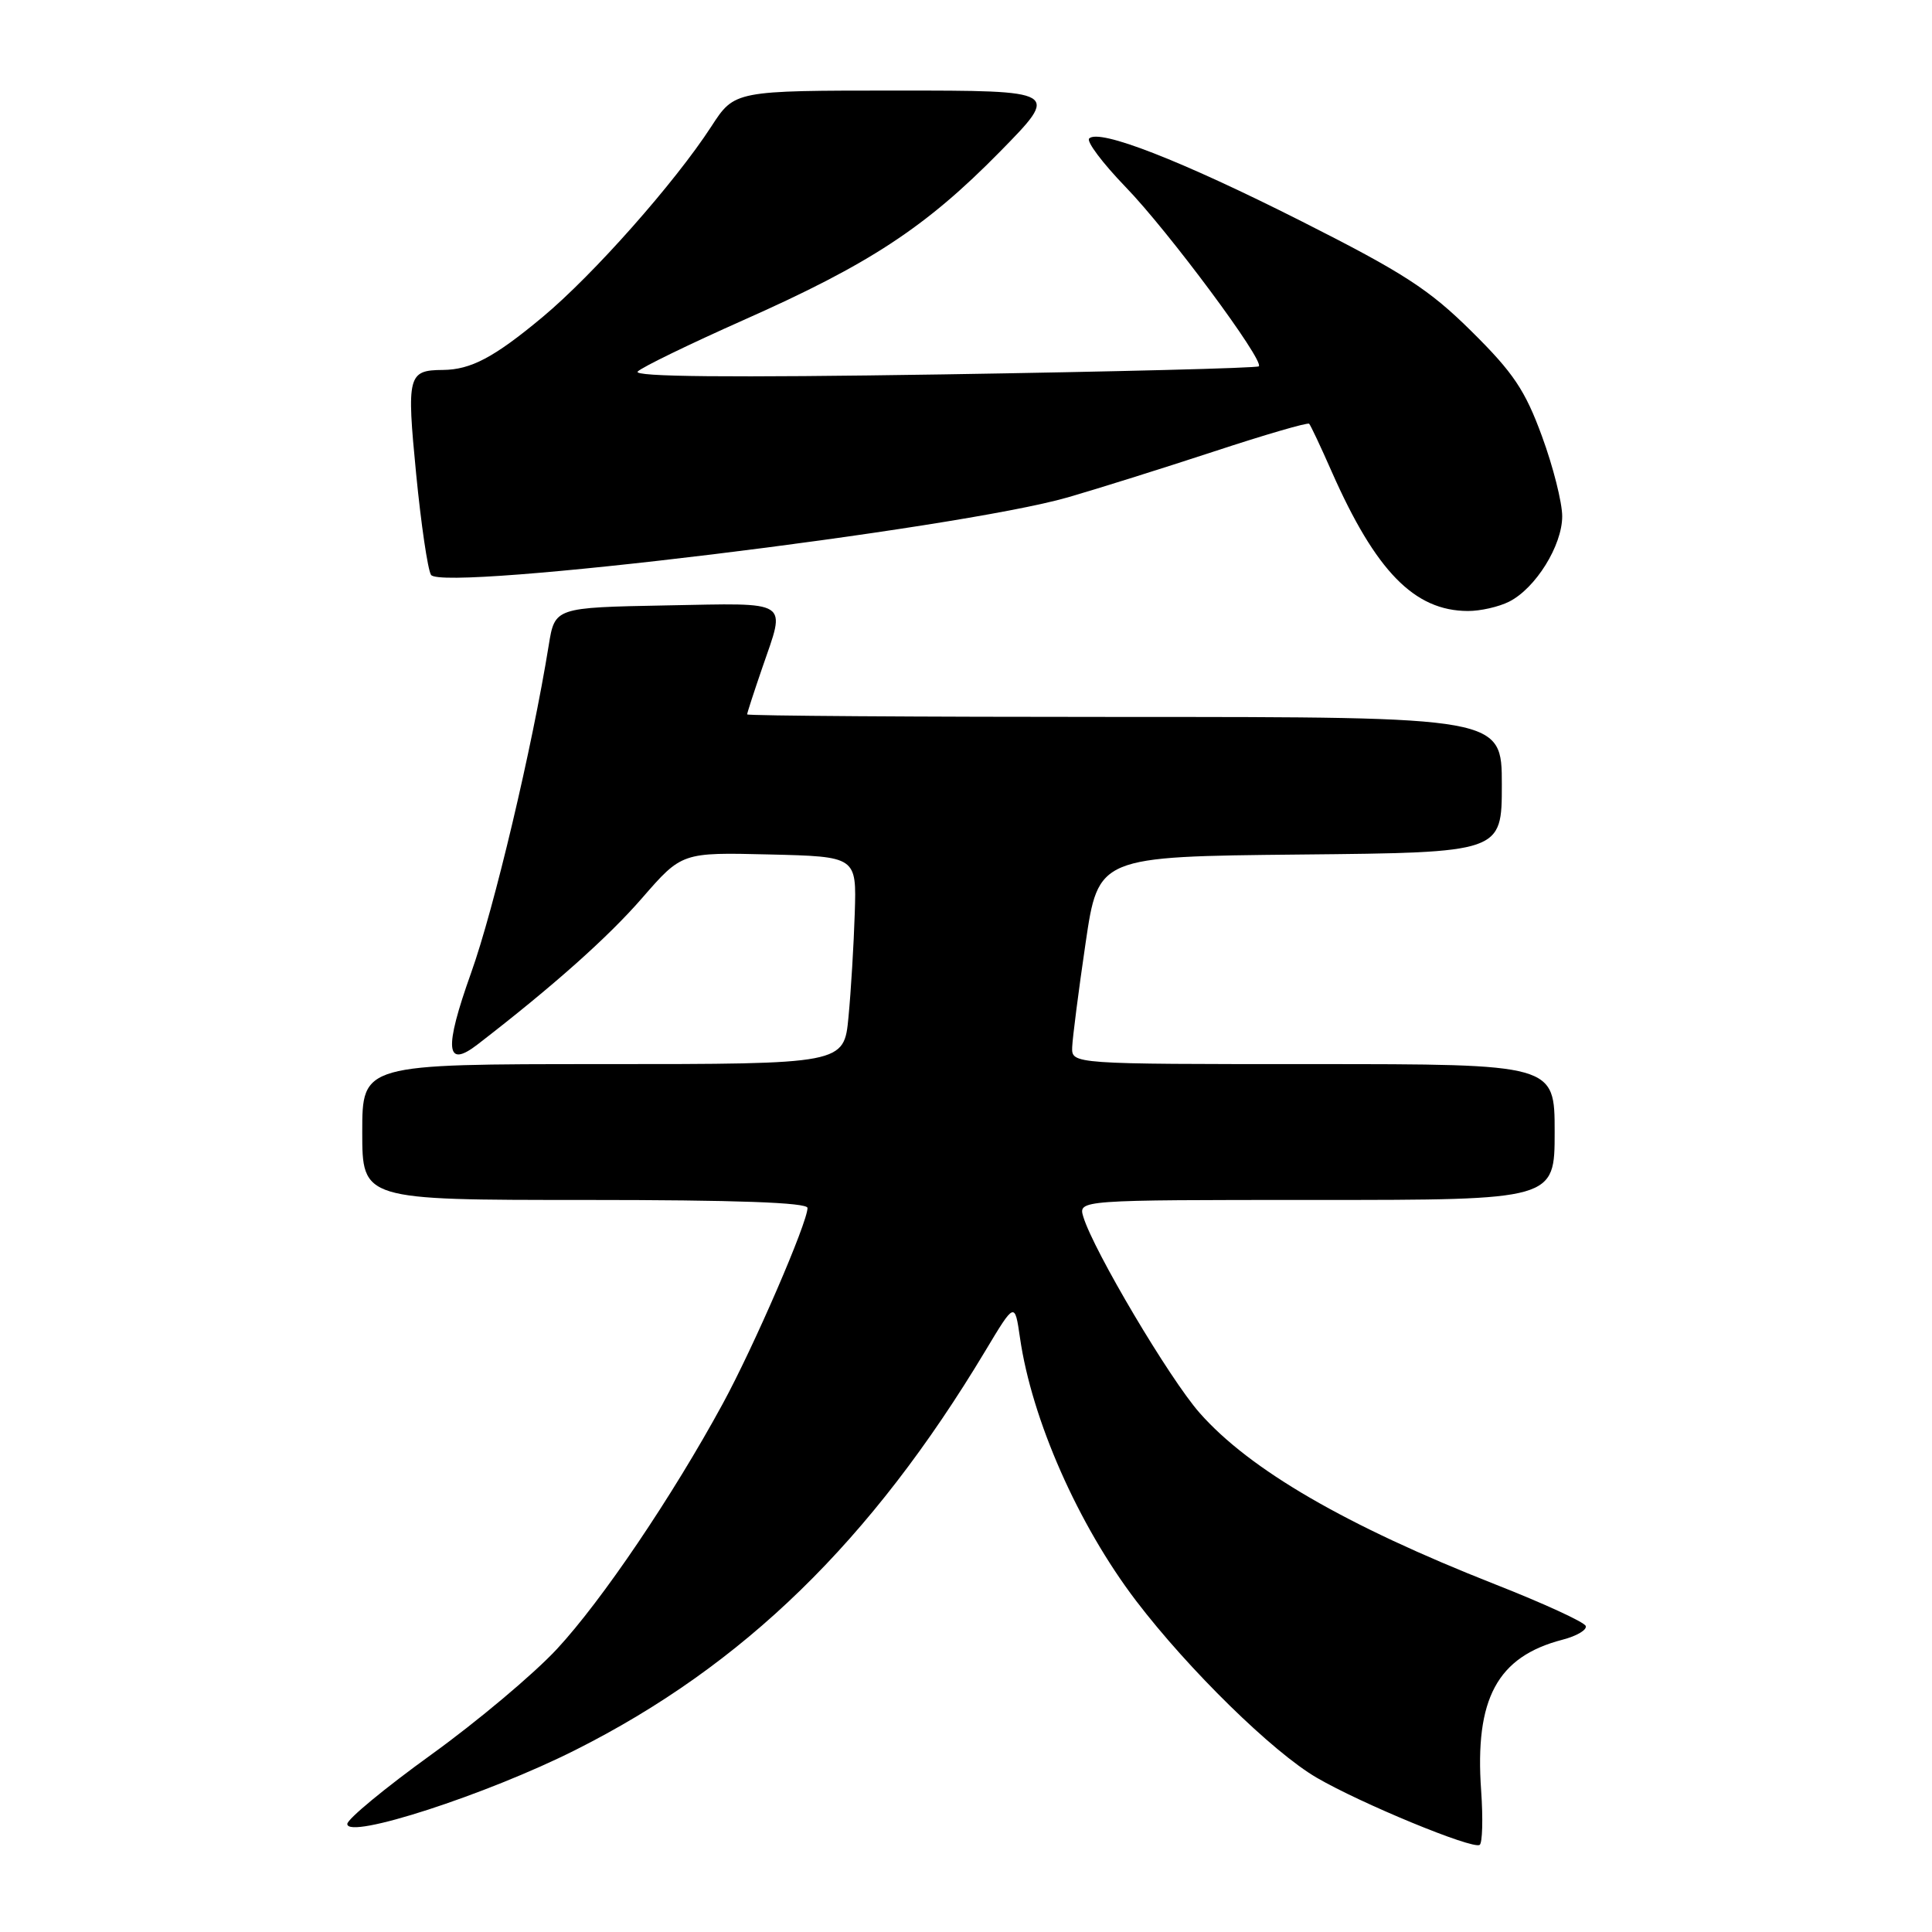 <?xml version="1.0" encoding="UTF-8" standalone="no"?>
<!DOCTYPE svg PUBLIC "-//W3C//DTD SVG 1.1//EN" "http://www.w3.org/Graphics/SVG/1.1/DTD/svg11.dtd" >
<svg xmlns="http://www.w3.org/2000/svg" xmlns:xlink="http://www.w3.org/1999/xlink" version="1.1" viewBox="0 0 256 256">
 <g >
 <path fill="currentColor"
d=" M 196.26 237.27 C 195.39 225.08 198.40 219.51 207.04 217.27 C 208.94 216.78 210.33 215.95 210.11 215.44 C 209.90 214.92 204.50 212.44 198.11 209.93 C 178.36 202.16 165.59 194.75 158.95 187.21 C 154.97 182.69 144.92 165.74 143.55 161.25 C 142.87 159.00 142.87 159.00 174.43 159.00 C 206.00 159.00 206.00 159.00 206.00 150.00 C 206.00 141.00 206.00 141.00 174.00 141.00 C 142.00 141.00 142.00 141.00 142.07 138.75 C 142.12 137.51 142.91 131.32 143.84 125.00 C 145.53 113.50 145.53 113.50 172.26 113.23 C 199.00 112.97 199.00 112.97 199.00 103.98 C 199.00 95.00 199.00 95.00 149.00 95.00 C 121.50 95.00 99.00 94.85 99.00 94.66 C 99.00 94.47 99.90 91.70 101.00 88.50 C 104.14 79.37 104.97 79.91 88.26 80.22 C 73.52 80.50 73.52 80.50 72.71 85.50 C 70.52 99.08 65.46 120.43 62.42 128.92 C 58.81 139.04 59.05 141.67 63.30 138.38 C 73.28 130.68 80.55 124.21 85.07 119.01 C 90.35 112.94 90.35 112.94 101.93 113.22 C 113.50 113.50 113.50 113.50 113.26 121.00 C 113.13 125.12 112.76 131.31 112.43 134.75 C 111.84 141.00 111.84 141.00 79.92 141.00 C 48.00 141.00 48.00 141.00 48.00 150.00 C 48.00 159.00 48.00 159.00 77.50 159.00 C 97.55 159.00 107.00 159.34 107.00 160.06 C 107.00 162.00 99.90 178.42 95.77 186.00 C 89.11 198.25 79.75 212.09 73.80 218.50 C 70.74 221.80 63.24 228.10 57.14 232.50 C 51.04 236.90 46.04 241.03 46.02 241.68 C 45.98 243.80 64.49 237.80 76.25 231.88 C 98.52 220.68 115.43 204.21 130.56 179.00 C 134.46 172.50 134.46 172.50 135.15 177.24 C 136.71 188.10 142.87 202.05 150.54 212.12 C 157.47 221.21 168.66 232.18 174.48 235.56 C 180.37 238.99 195.09 245.06 196.06 244.46 C 196.43 244.23 196.52 241.00 196.26 237.27 Z  M 199.97 79.72 C 203.48 77.95 207.00 72.28 207.00 68.41 C 207.00 66.60 205.80 61.83 204.32 57.81 C 202.09 51.72 200.54 49.40 195.01 43.93 C 189.37 38.34 186.00 36.16 172.42 29.30 C 156.43 21.23 145.64 17.03 144.32 18.35 C 143.93 18.74 146.11 21.63 149.15 24.78 C 154.83 30.64 167.55 47.78 166.80 48.54 C 166.56 48.77 147.73 49.25 124.94 49.61 C 96.57 50.05 83.82 49.93 84.50 49.23 C 85.05 48.66 91.35 45.60 98.50 42.42 C 115.22 35.00 122.64 30.13 132.48 20.12 C 140.45 12.00 140.45 12.00 118.89 12.00 C 97.34 12.00 97.34 12.00 94.26 16.75 C 89.41 24.22 78.59 36.44 71.86 42.04 C 65.46 47.37 62.39 48.99 58.68 49.02 C 54.05 49.05 53.87 49.75 55.14 62.78 C 55.79 69.45 56.68 75.48 57.11 76.17 C 58.51 78.44 126.89 70.11 141.50 65.90 C 145.35 64.79 154.04 62.06 160.81 59.84 C 167.58 57.61 173.28 55.95 173.47 56.15 C 173.66 56.34 175.01 59.20 176.46 62.50 C 182.29 75.69 187.41 80.94 194.50 80.96 C 196.15 80.97 198.61 80.41 199.97 79.72 Z "/>
</g>
</svg>
